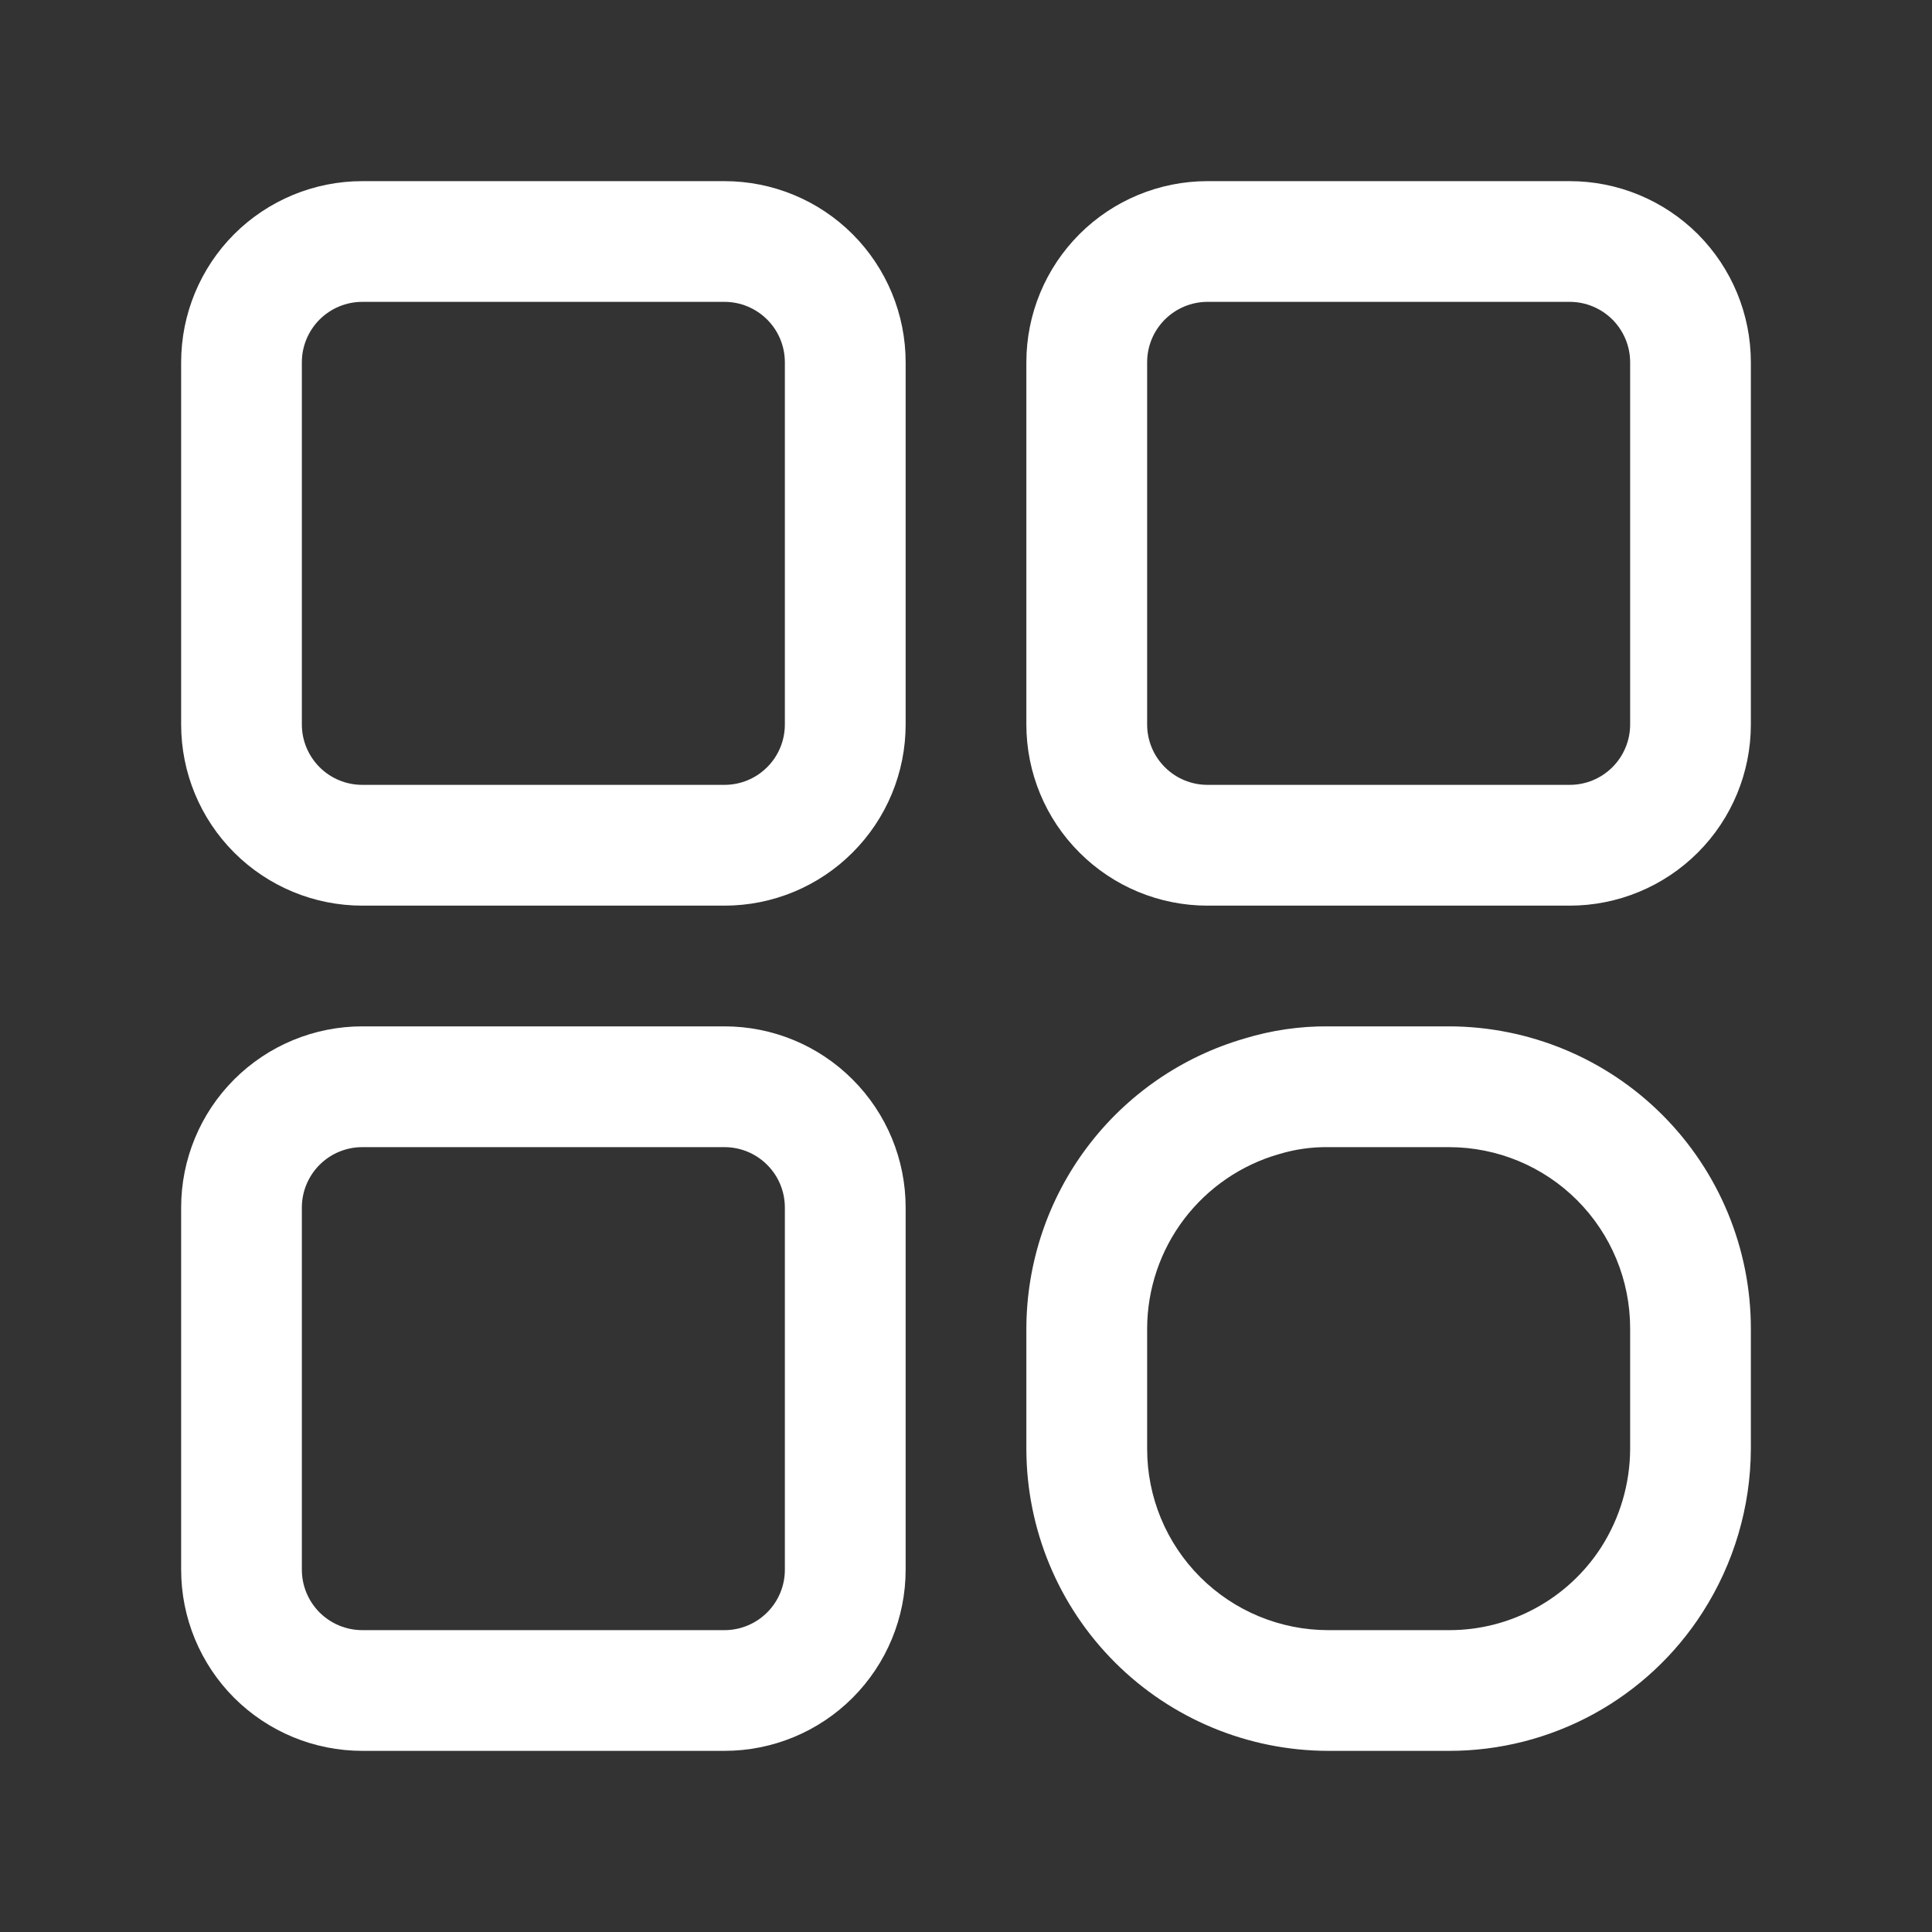 <svg width="25" height="25" viewBox="0 0 25 25" fill="none" xmlns="http://www.w3.org/2000/svg">
<rect x="0" y="0" width="25" height="25" fill="#333333" stroke="none"/>
<path d="M9.375 11.719H4.688C4.066 11.719 3.47 11.472 3.03 11.032C2.591 10.593 2.344 9.997 2.344 9.375V4.688C2.344 4.066 2.591 3.47 3.03 3.03C3.47 2.591 4.066 2.344 4.688 2.344H9.375C9.997 2.344 10.593 2.591 11.032 3.03C11.472 3.47 11.719 4.066 11.719 4.688V9.375C11.719 9.997 11.472 10.593 11.032 11.032C10.593 11.472 9.997 11.719 9.375 11.719ZM4.688 3.906C4.48 3.906 4.282 3.989 4.135 4.135C3.989 4.282 3.906 4.48 3.906 4.688V9.375C3.906 9.582 3.989 9.781 4.135 9.927C4.282 10.074 4.48 10.156 4.688 10.156H9.375C9.582 10.156 9.781 10.074 9.927 9.927C10.074 9.781 10.156 9.582 10.156 9.375V4.688C10.156 4.48 10.074 4.282 9.927 4.135C9.781 3.989 9.582 3.906 9.375 3.906H4.688Z" fill="white"/>
<path d="M20.312 11.719H15.625C15.003 11.719 14.407 11.472 13.968 11.032C13.528 10.593 13.281 9.997 13.281 9.375V4.688C13.281 4.066 13.528 3.47 13.968 3.03C14.407 2.591 15.003 2.344 15.625 2.344H20.312C20.934 2.344 21.53 2.591 21.97 3.03C22.409 3.47 22.656 4.066 22.656 4.688V9.375C22.656 9.997 22.409 10.593 21.97 11.032C21.53 11.472 20.934 11.719 20.312 11.719ZM15.625 3.906C15.418 3.906 15.219 3.989 15.073 4.135C14.926 4.282 14.844 4.48 14.844 4.688V9.375C14.844 9.582 14.926 9.781 15.073 9.927C15.219 10.074 15.418 10.156 15.625 10.156H20.312C20.52 10.156 20.718 10.074 20.865 9.927C21.011 9.781 21.094 9.582 21.094 9.375V4.688C21.094 4.48 21.011 4.282 20.865 4.135C20.718 3.989 20.52 3.906 20.312 3.906H15.625Z" fill="white"/>
<path d="M9.375 22.656H4.688C4.066 22.656 3.47 22.409 3.03 21.97C2.591 21.53 2.344 20.934 2.344 20.312V15.625C2.344 15.003 2.591 14.407 3.03 13.968C3.47 13.528 4.066 13.281 4.688 13.281H9.375C9.997 13.281 10.593 13.528 11.032 13.968C11.472 14.407 11.719 15.003 11.719 15.625V20.312C11.719 20.934 11.472 21.53 11.032 21.97C10.593 22.409 9.997 22.656 9.375 22.656ZM4.688 14.844C4.48 14.844 4.282 14.926 4.135 15.073C3.989 15.219 3.906 15.418 3.906 15.625V20.312C3.906 20.52 3.989 20.718 4.135 20.865C4.282 21.011 4.48 21.094 4.688 21.094H9.375C9.582 21.094 9.781 21.011 9.927 20.865C10.074 20.718 10.156 20.52 10.156 20.312V15.625C10.156 15.418 10.074 15.219 9.927 15.073C9.781 14.926 9.582 14.844 9.375 14.844H4.688Z" fill="white"/>
<path d="M18.75 22.656H17.188C16.152 22.655 15.159 22.243 14.427 21.511C13.694 20.779 13.283 19.786 13.281 18.75V17.188C13.284 16.341 13.56 15.519 14.069 14.843C14.578 14.167 15.292 13.674 16.105 13.438C16.456 13.331 16.821 13.278 17.188 13.281H18.75C19.786 13.283 20.779 13.694 21.511 14.427C22.243 15.159 22.655 16.152 22.656 17.188V18.75C22.653 19.5 22.436 20.233 22.031 20.864C21.679 21.414 21.193 21.867 20.62 22.18C20.046 22.493 19.403 22.657 18.75 22.656ZM17.188 14.844C16.974 14.841 16.761 14.871 16.555 14.933C16.064 15.072 15.632 15.368 15.323 15.774C15.014 16.181 14.846 16.677 14.844 17.188V18.75C14.844 19.372 15.091 19.968 15.53 20.407C15.97 20.847 16.566 21.094 17.188 21.094H18.75C19.142 21.095 19.527 20.997 19.871 20.809C20.215 20.622 20.507 20.351 20.719 20.022C20.962 19.642 21.092 19.201 21.094 18.75V17.188C21.094 16.566 20.847 15.97 20.407 15.53C19.968 15.091 19.372 14.844 18.75 14.844H17.188Z" fill="white"/>
</svg>
